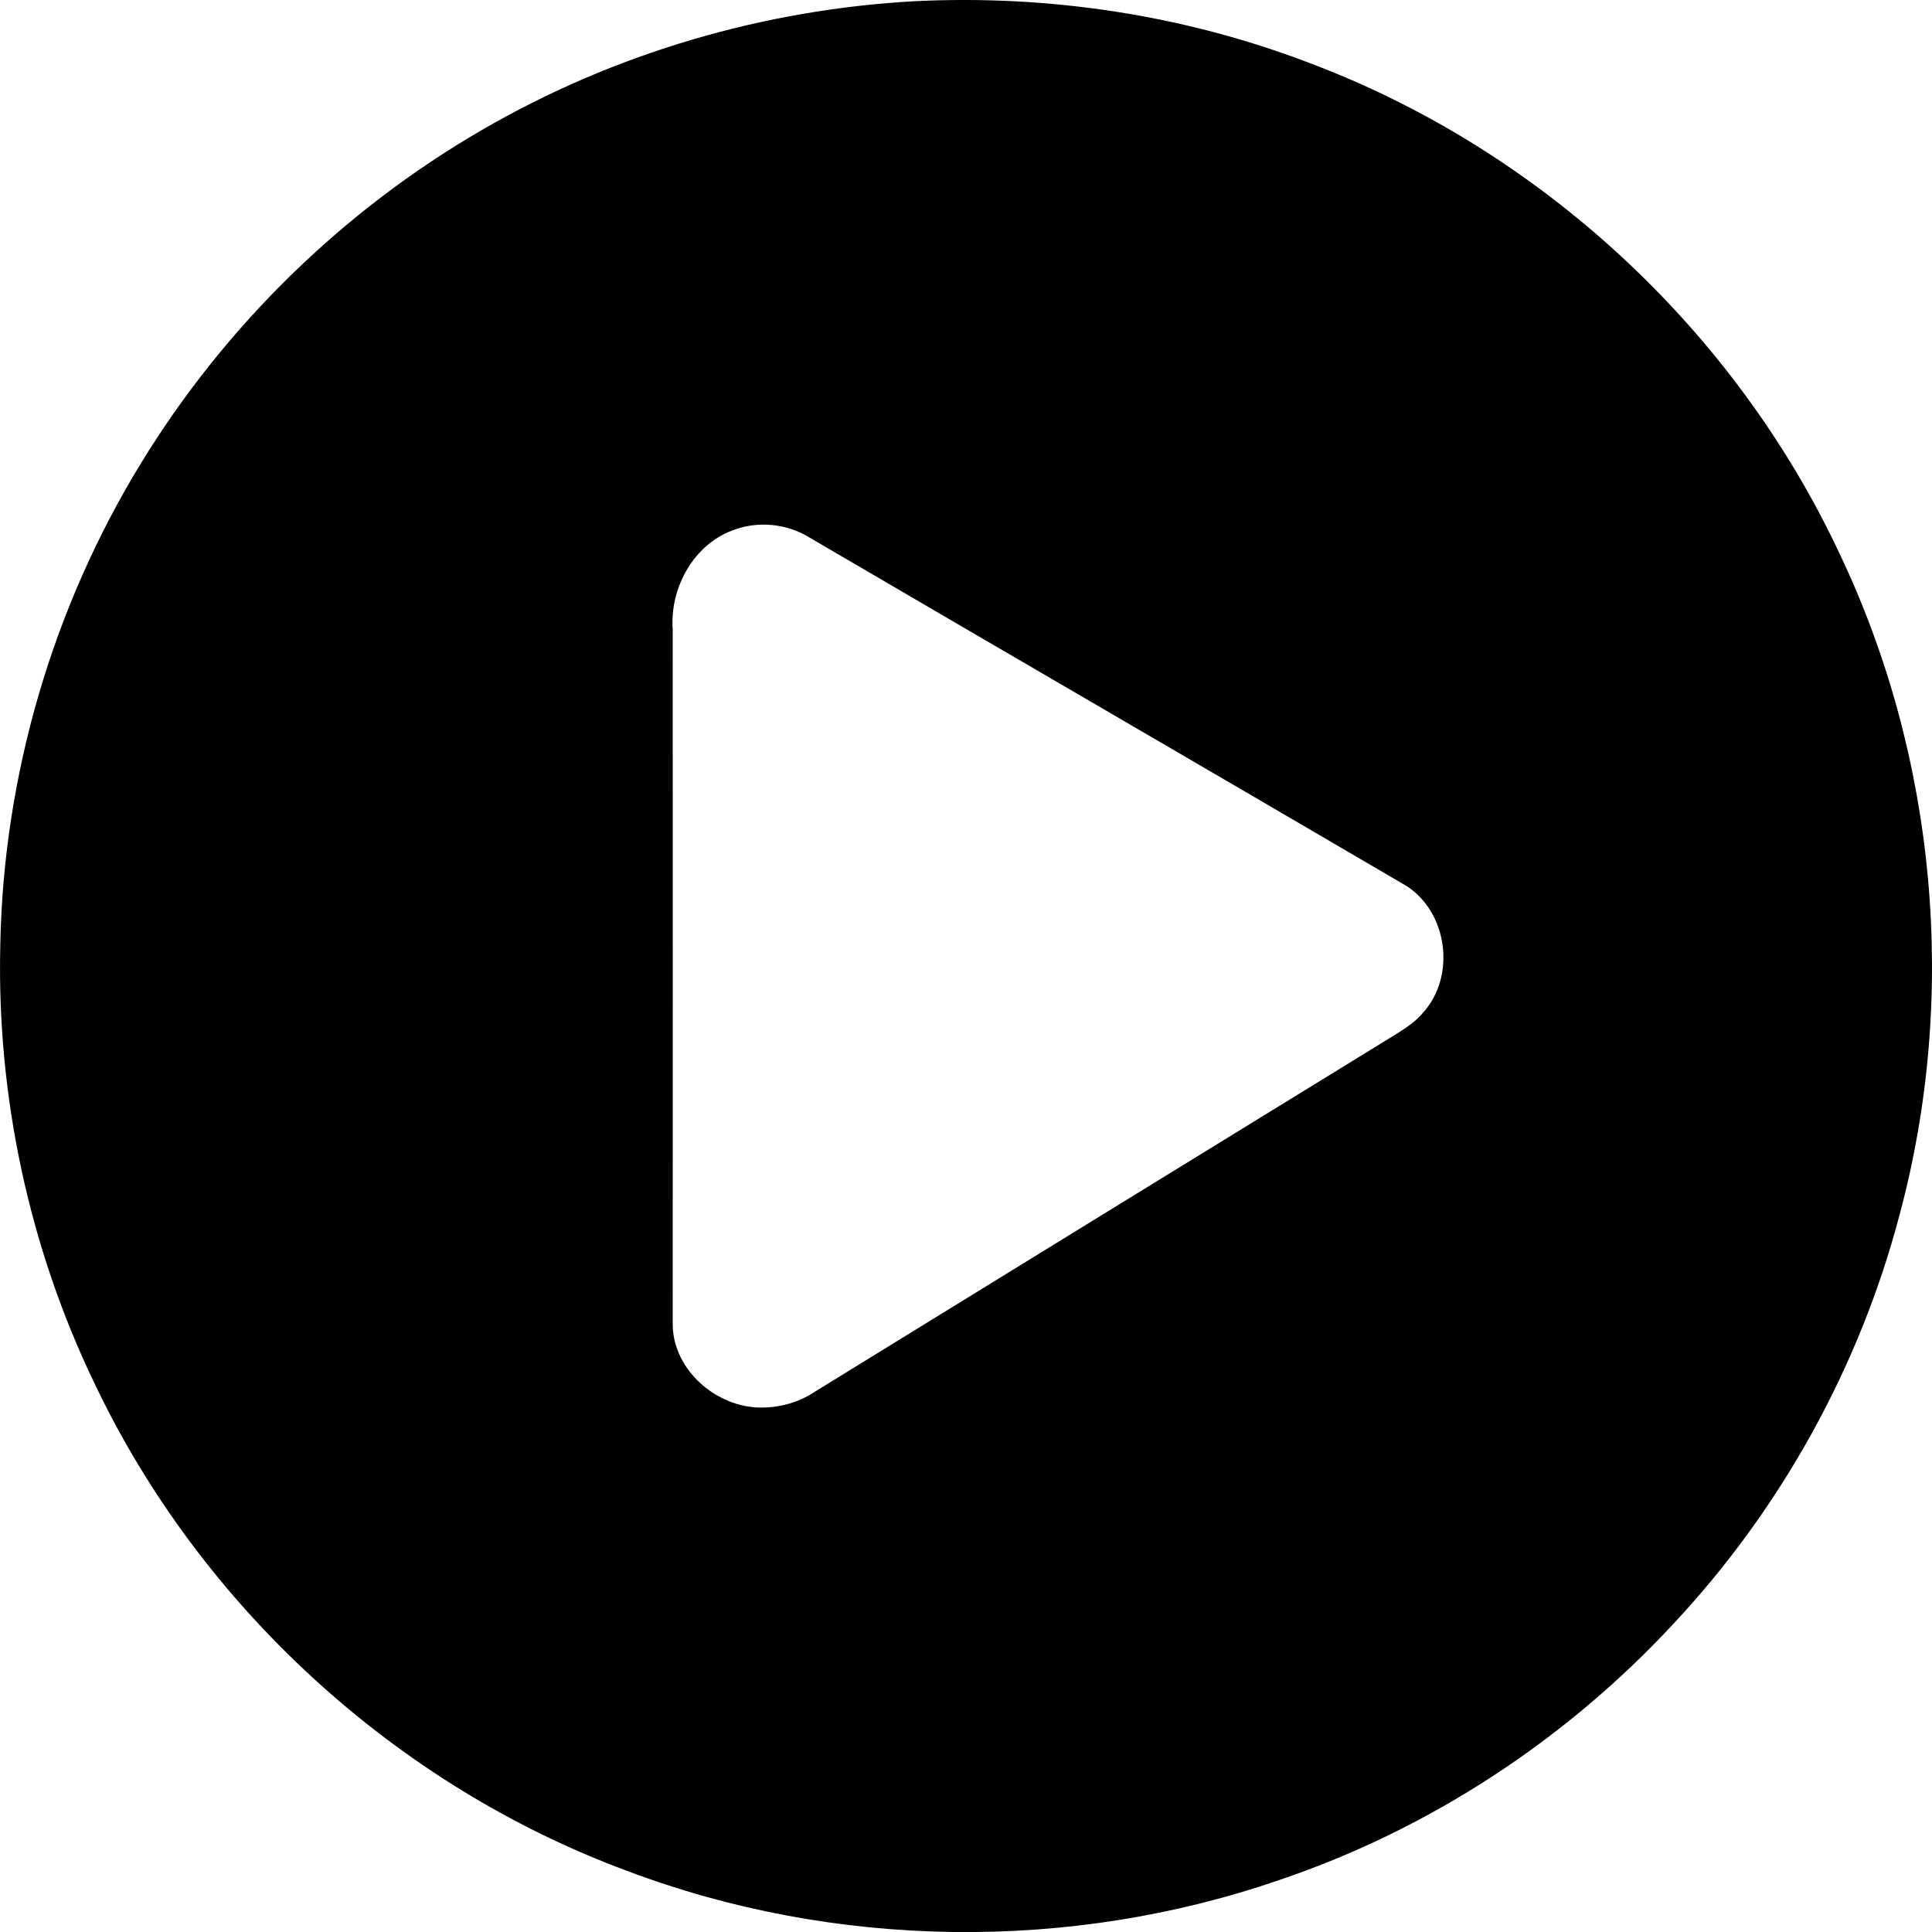 <?xml version="1.0" encoding="UTF-8"?>
<svg id="Layer_1" data-name="Layer 1" xmlns="http://www.w3.org/2000/svg" fill="currentColor" viewBox="0 0 428.21 428.23">
    <path class="cls-1" d="m203.06.25c29.52-1.41,59.36,3.08,86.98,13.64,51.28,19.22,94.35,59.12,117.61,108.66,21.6,45.27,26.39,98.24,13.38,146.67-8.87,33.75-26.29,65.2-50.13,90.68-23.84,25.7-54.05,45.54-87.28,56.76-46.56,16.08-98.7,15.39-144.78-2.05-51.28-19.02-94.47-58.68-117.93-108.07C6.45,276.49-.71,242.99.06,209.66c.66-37.68,11.62-75.13,31.34-107.24,18.54-30.26,44.7-55.82,75.41-73.61C136.03,11.83,169.33,2.05,203.06.25m-40.02,117.07c-9.14,2.95-14.63,12.92-13.94,22.21.02,51.35,0,102.69,0,154.04.07,10.09,9.72,18.4,19.55,18.4,4.19.02,8.39-1.13,11.89-3.47,42.88-26.41,85.77-52.8,128.68-79.16,2.22-1.4,4.49-2.83,6.18-4.88,7.31-8.07,5.51-22.14-3.62-28.07-44.36-25.98-88.83-51.78-133.2-77.74-4.69-2.58-10.5-3.11-15.55-1.33Z"/>
</svg>